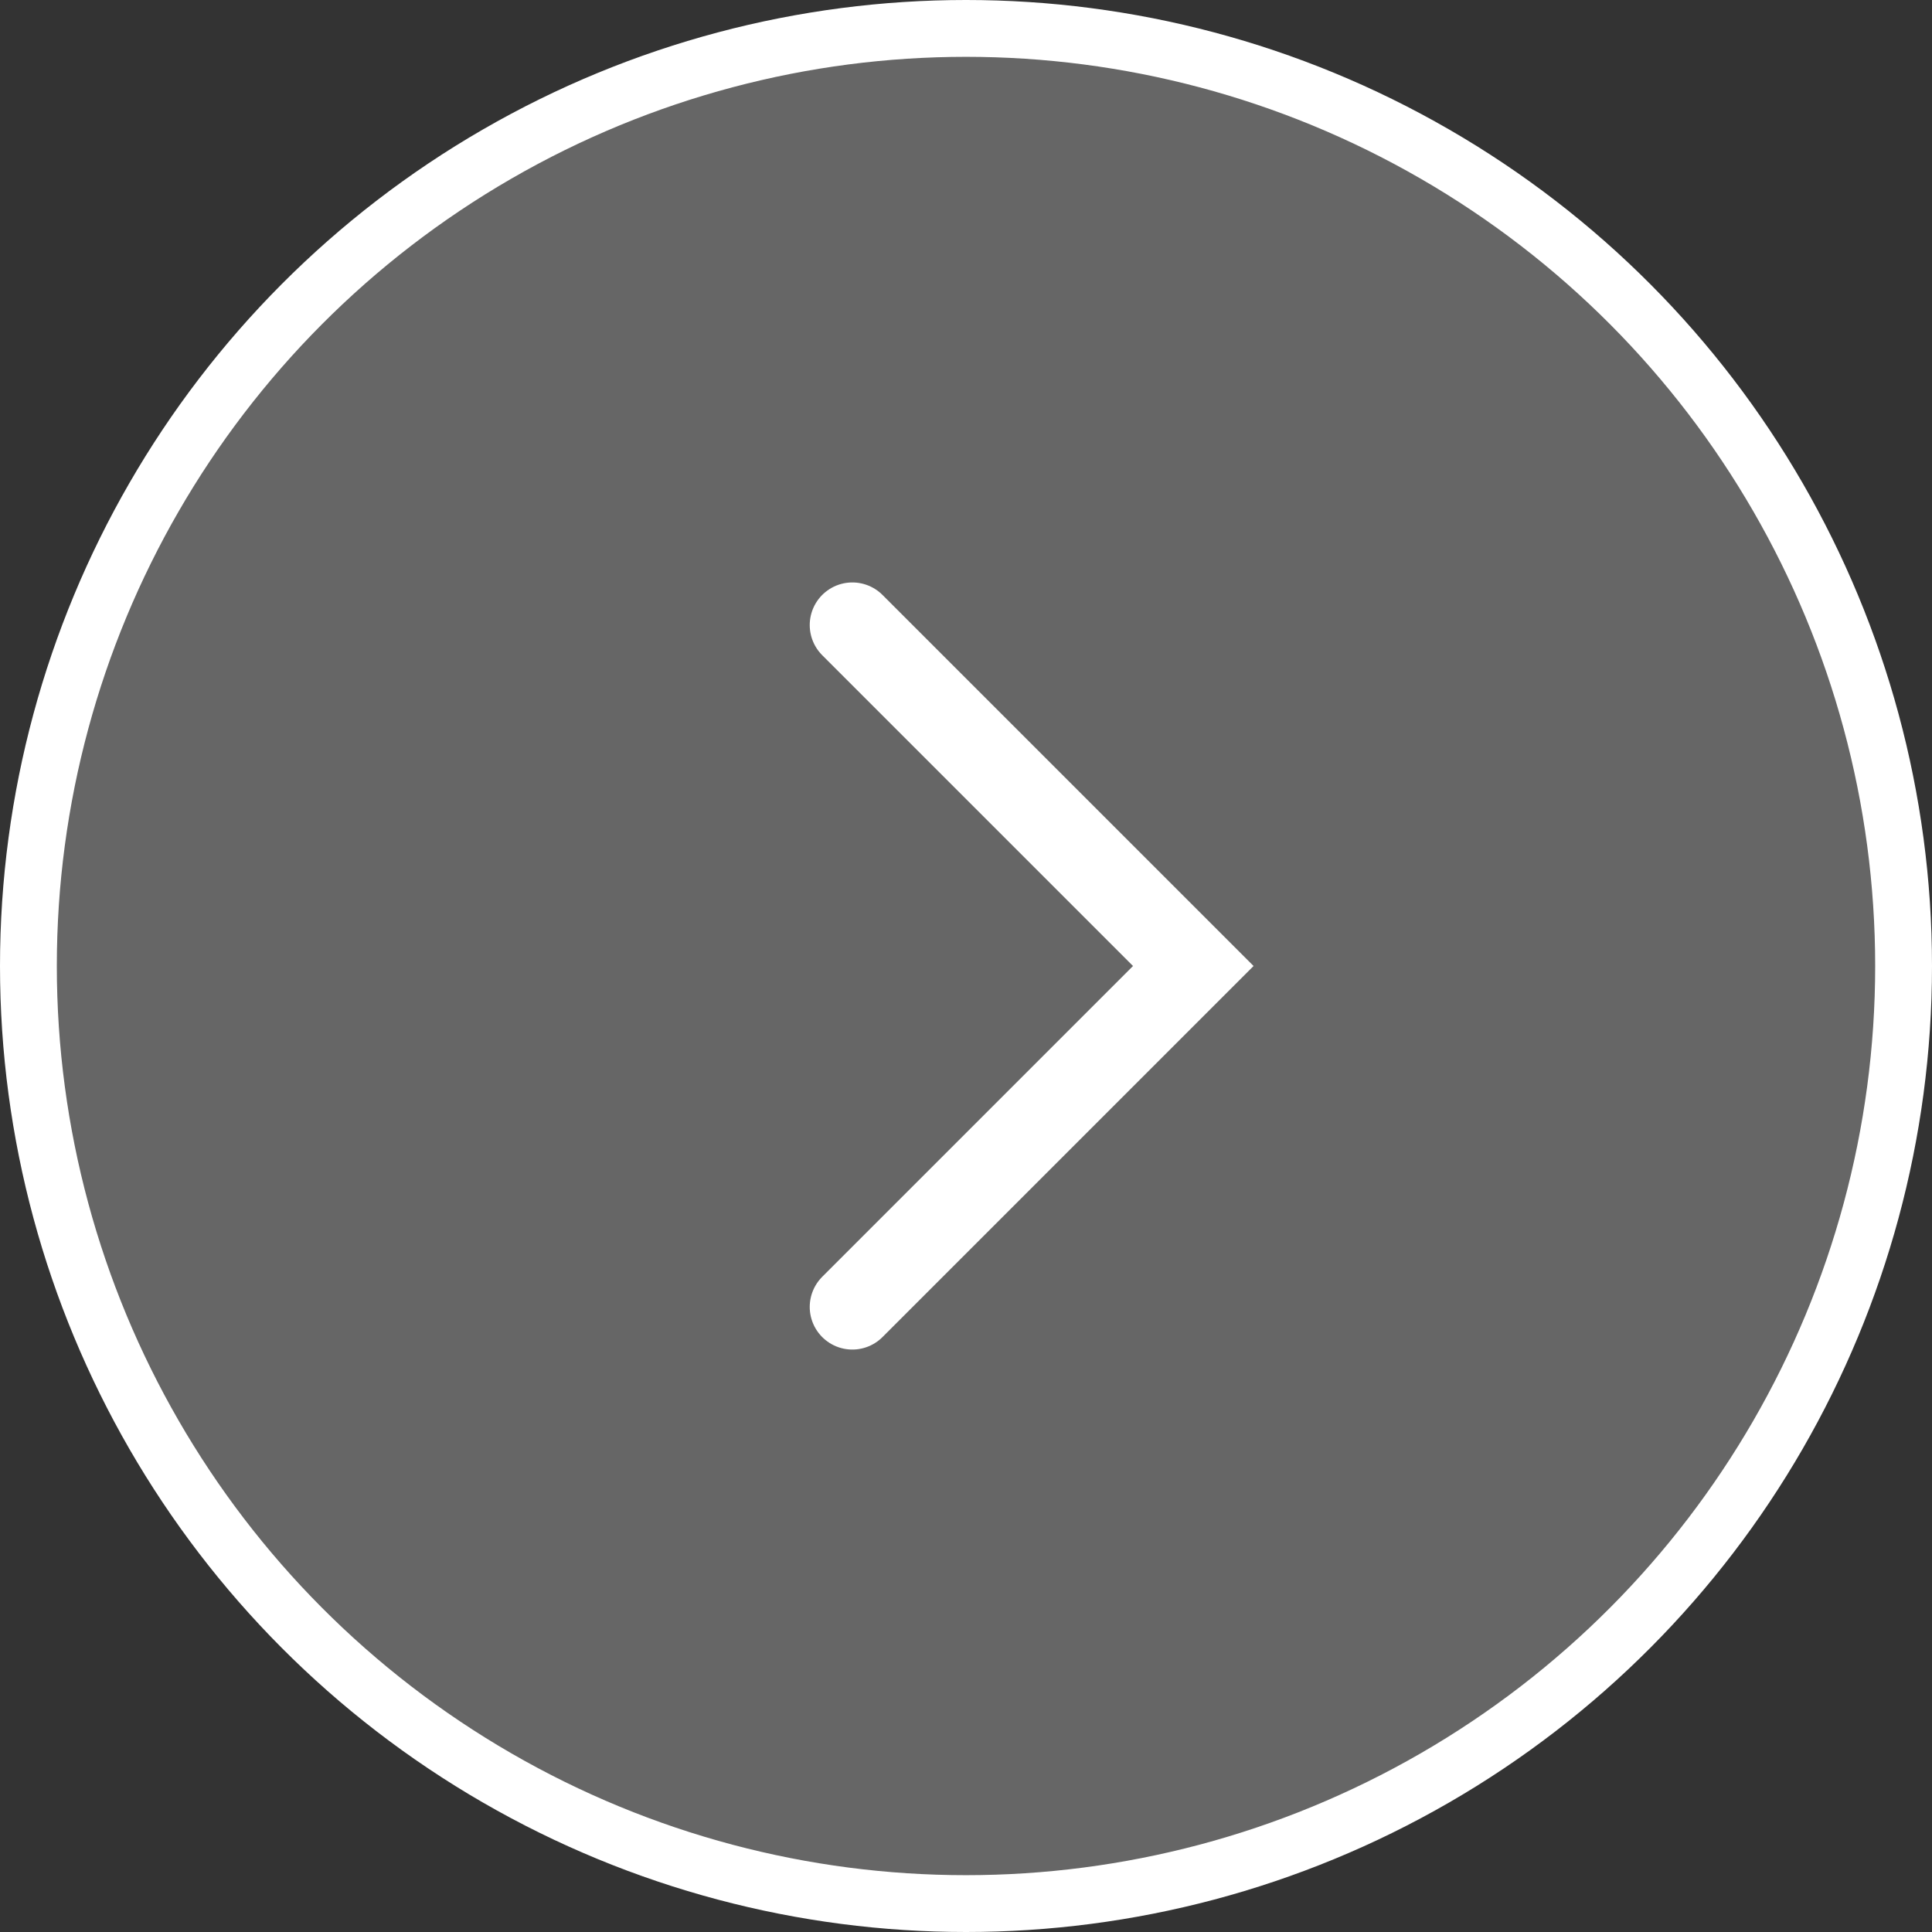 <svg width="34" height="34" viewBox="0 0 34 34" fill="none" xmlns="http://www.w3.org/2000/svg">
<rect x="0" y="0" width="34" height="34" fill="#333333" stroke="none"/>
<circle cx="17" cy="17" r="16.5" transform="matrix(-1 0 0 1 34 0)" fill="white" fill-opacity="0.25" stroke="white"/>
<path d="M15 11L21 17L15 23" stroke="white" stroke-width="1.5" stroke-linecap="round"/>
</svg>
